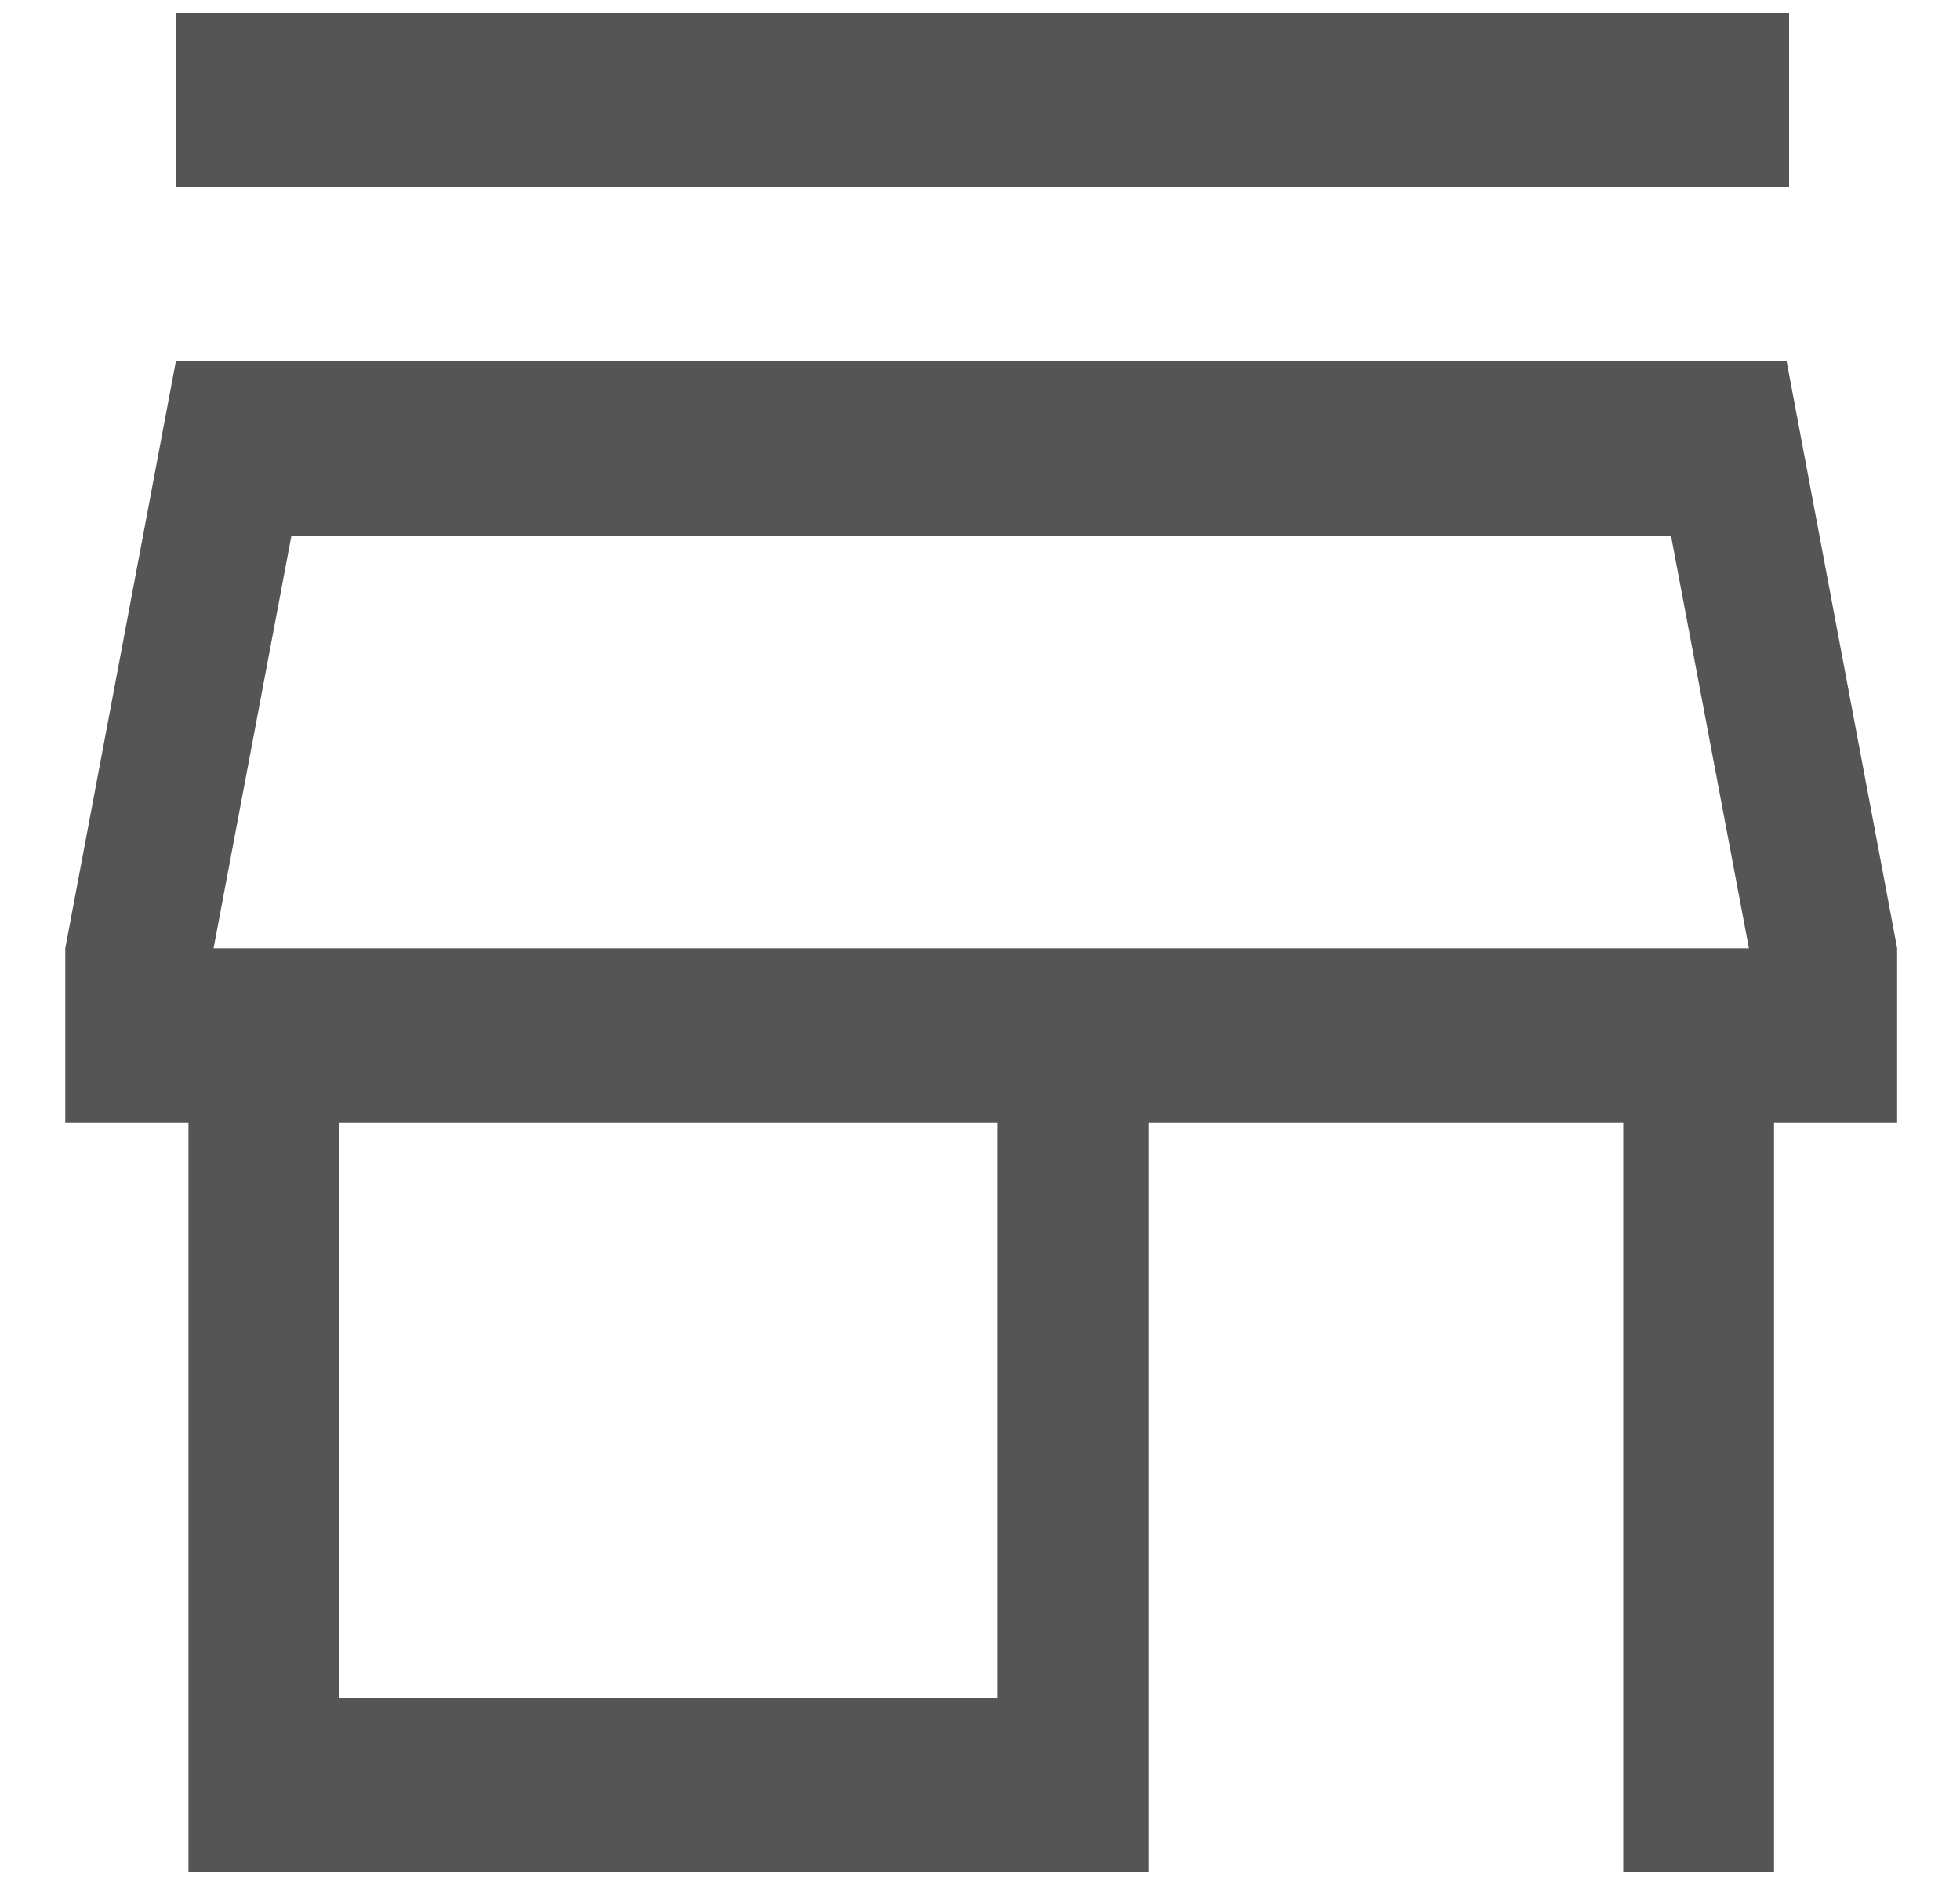 <svg width="26" height="25" viewBox="0 0 26 25" fill="none" xmlns="http://www.w3.org/2000/svg">
<path d="M2.333 2.479V0.167H23.733V2.479H2.333ZM2.5 24.833V14.89H0.866V12.577L2.333 4.792H23.7L25.166 12.577V14.89H23.533V24.833H21.533V14.89H15.233V24.833H2.5ZM4.5 22.521H13.233V14.89H4.5V22.521ZM2.833 12.577H23.2L22.166 7.104H3.866L2.833 12.577Z" fill="#555555"/>
</svg>
